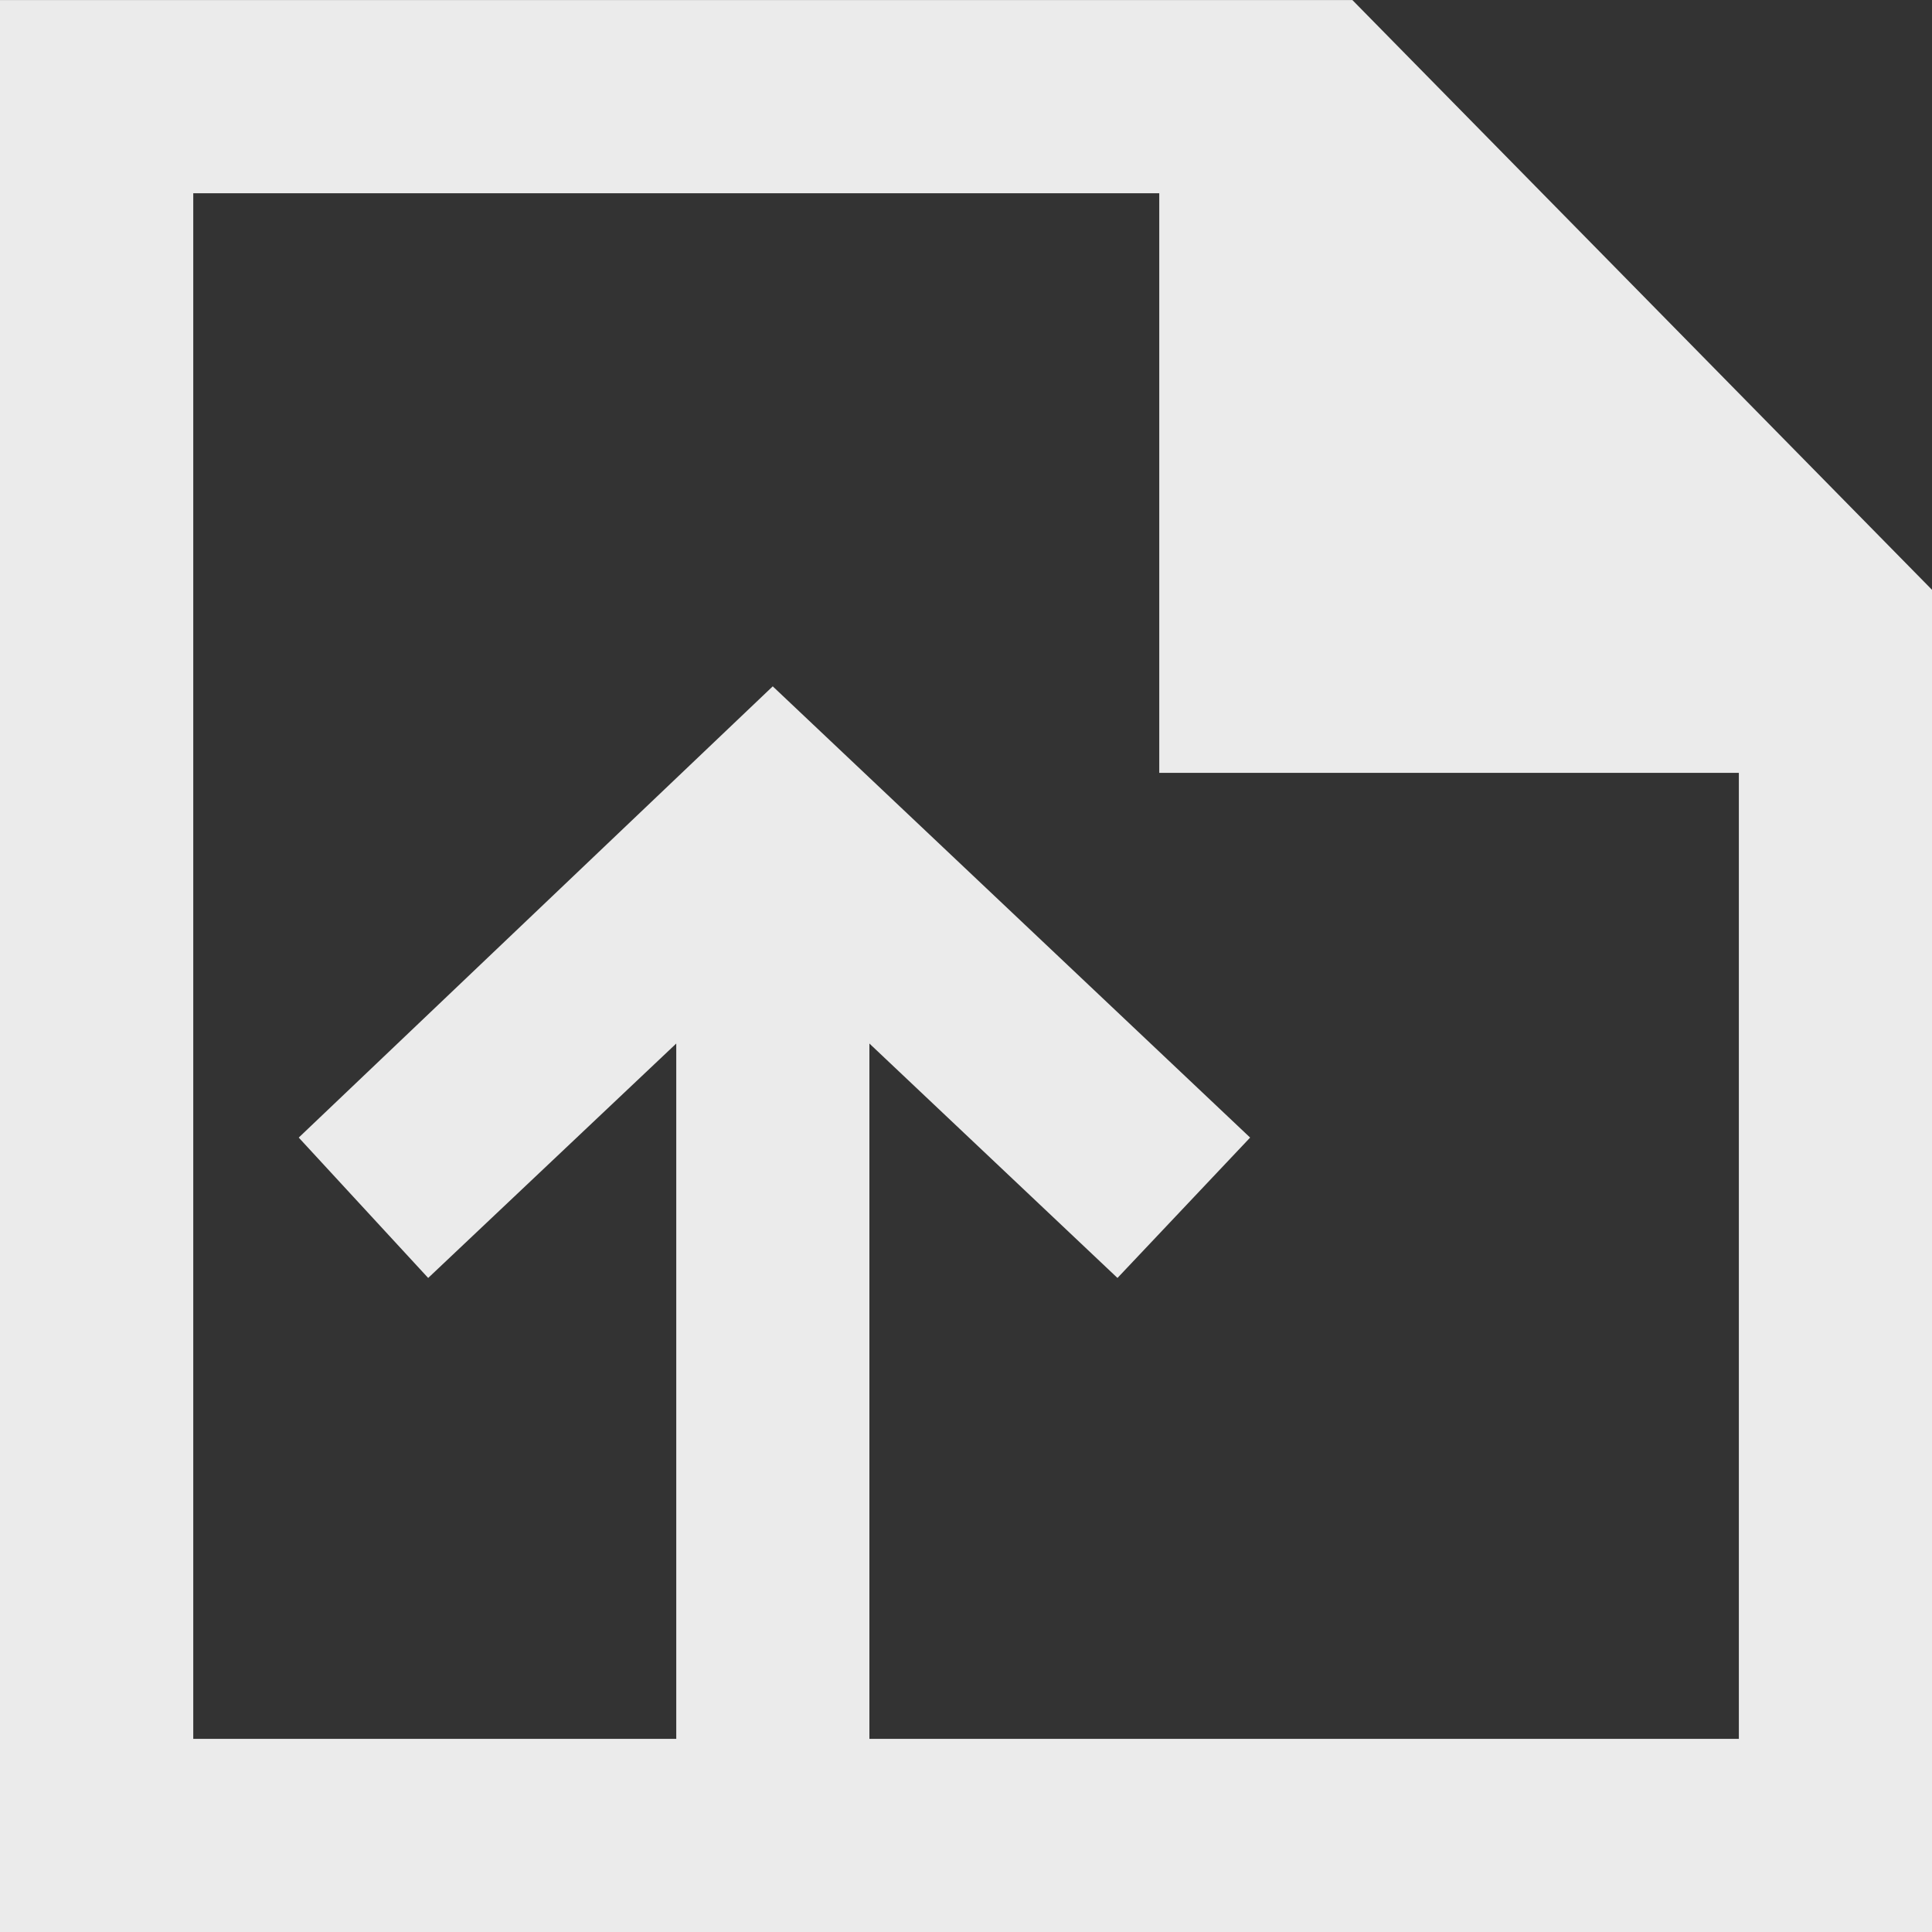 <!-- Generated by IcoMoon.io -->
<svg version="1.1" xmlns="http://www.w3.org/2000/svg" width="32" height="32" viewBox="0 0 32 32">
<rect x="0" y="0" width="32" height="32" fill="#333333" stroke="none"/>
<title>as-file_arrow_up-1</title>
<path fill="#ebebeb" d="M28.8 28.801h-14.4v-11.517l4.109 3.883 2.197-2.325-7.907-7.474-7.851 7.474 2.144 2.325 4.109-3.883v11.517h-8v-25.6h16v9.6h9.6v16zM22.4 0.001h-22.4v32h32v-22.232l-9.6-9.768z"></path>
</svg>
